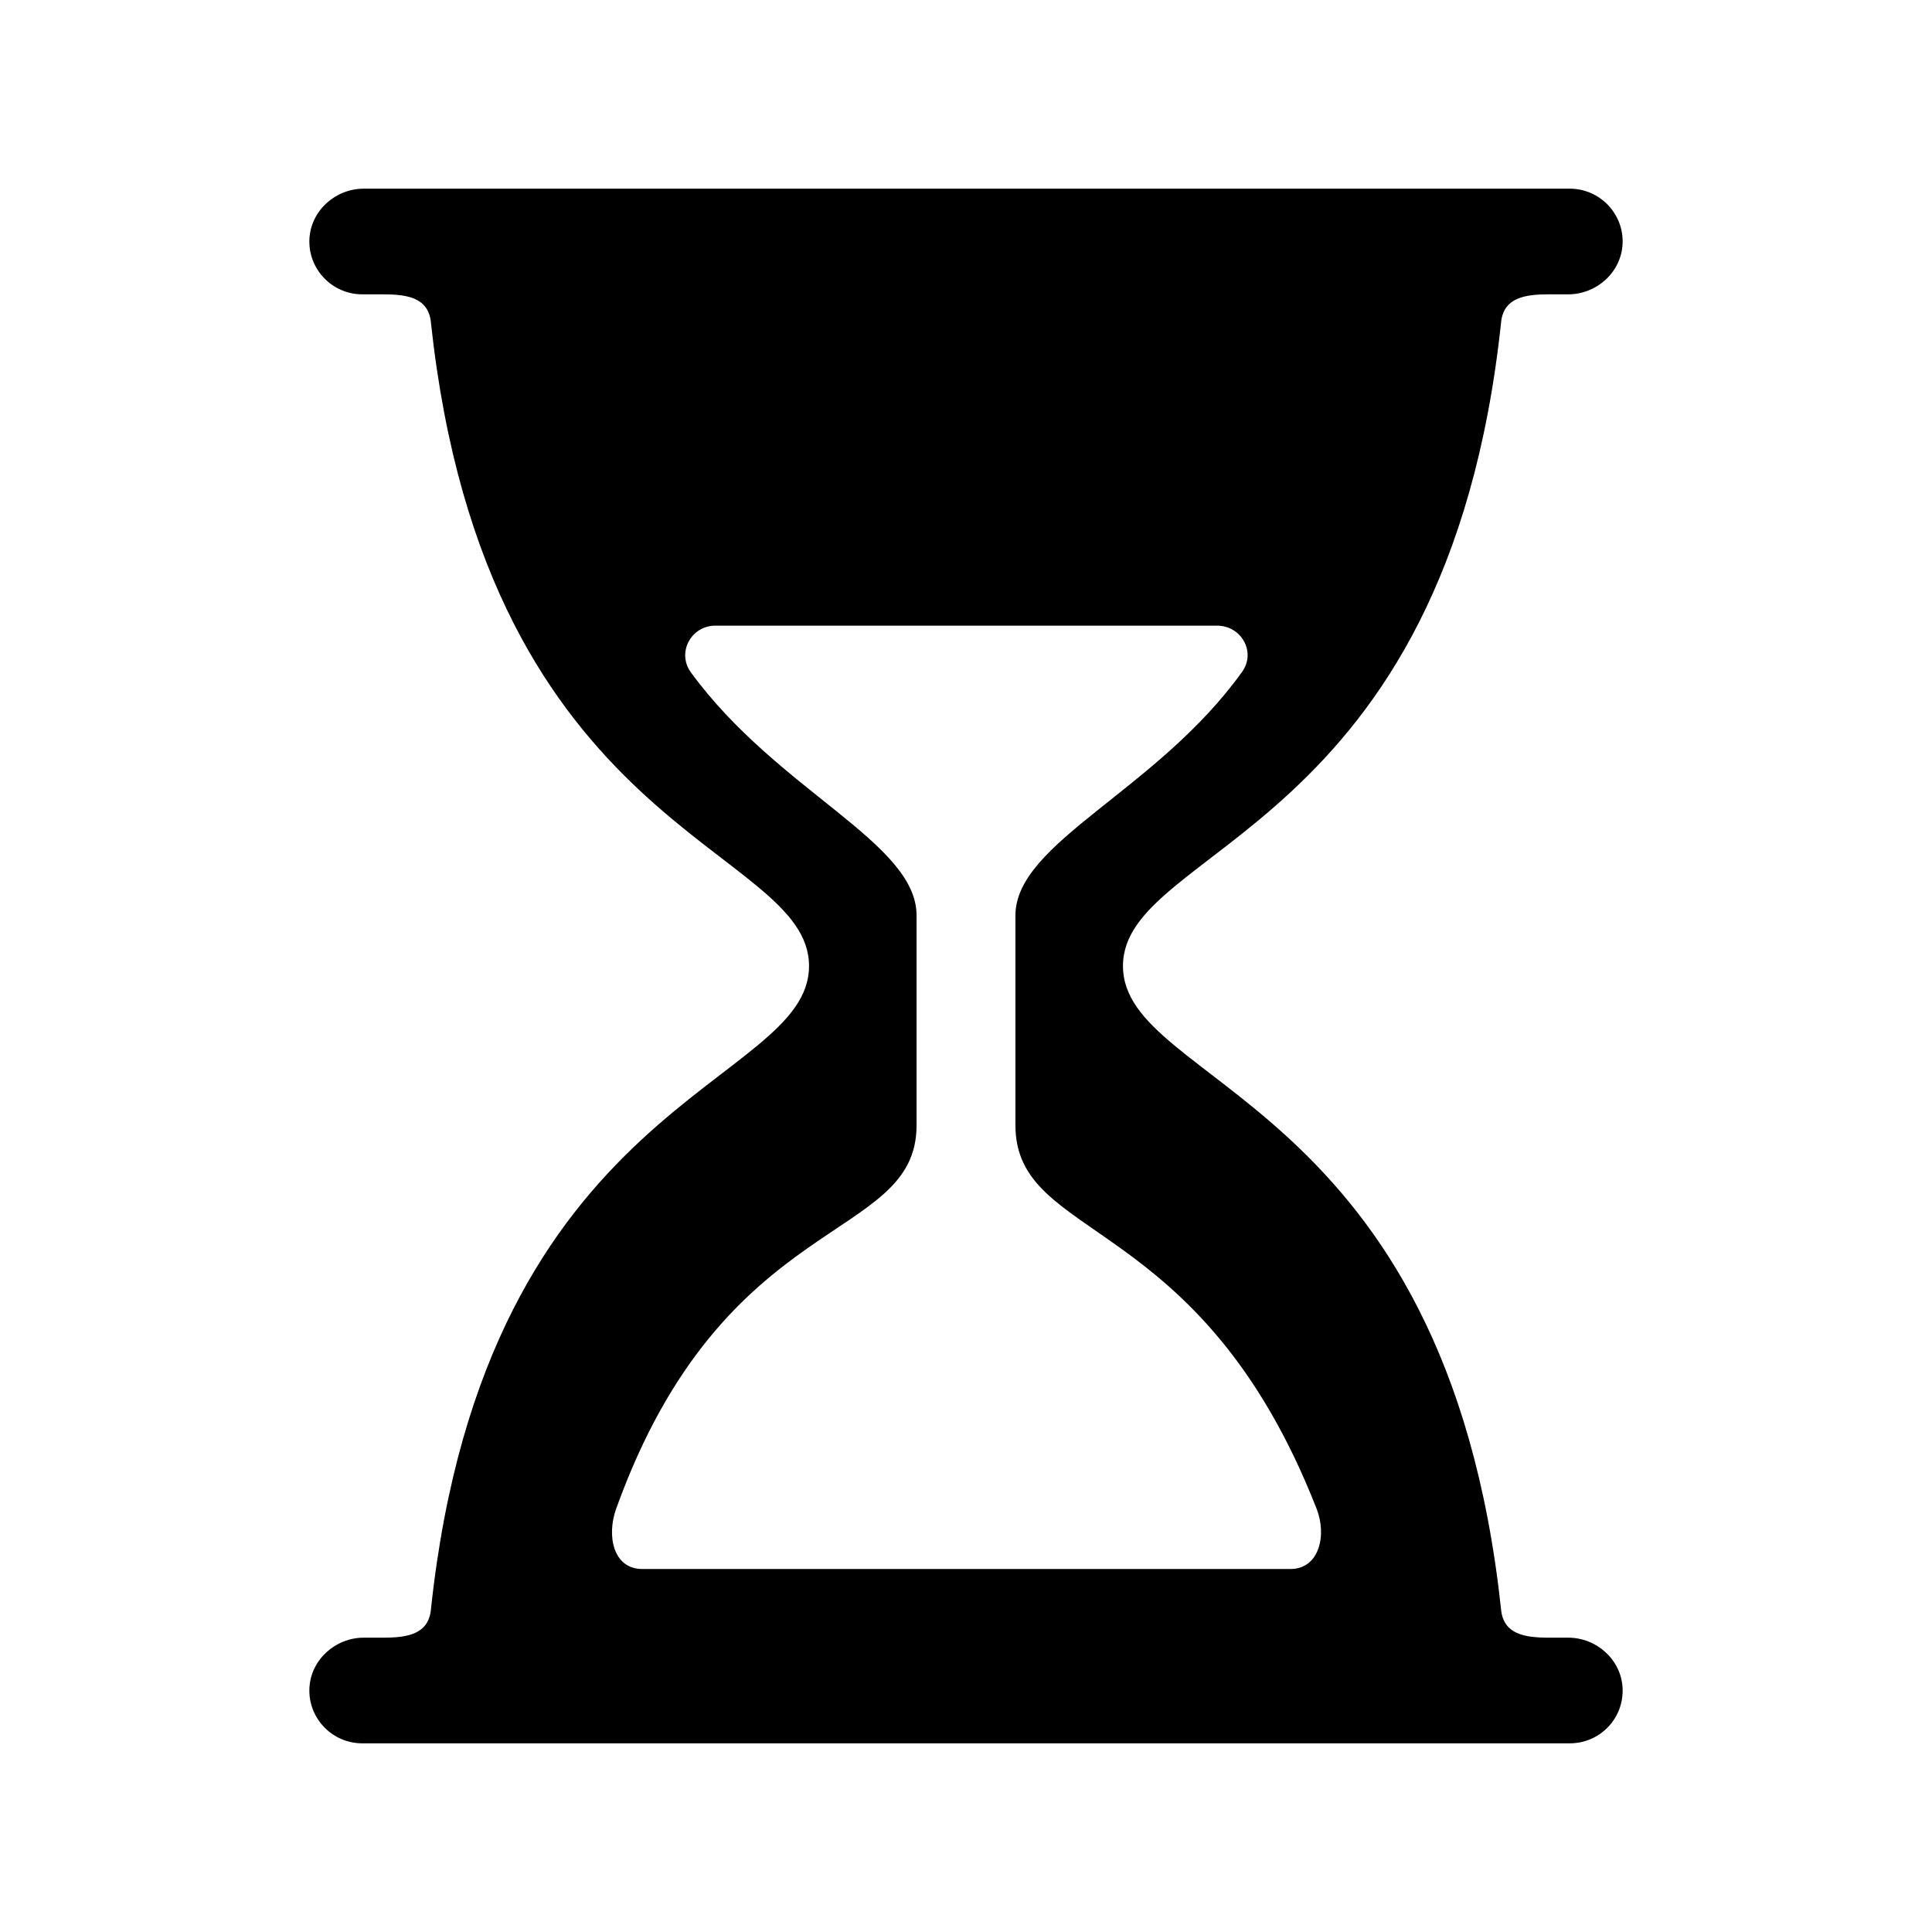 <svg xmlns="http://www.w3.org/2000/svg" xmlns:xlink="http://www.w3.org/1999/xlink" id="Layer_1" x="0" y="0" version="1.1" viewBox="0 0 512 512" xml:space="preserve" style="enable-background:new 0 0 512 512"><path d="M415.6,434h-5.1c-6.5,0-12-0.9-12.7-7.4c0,0,0-0.1,0-0.1C383.2,290.6,297.6,288,297.6,256s85.7-34.6,100.2-170.5l0-0.1	c0.7-6.5,6.2-7.4,12.7-7.4h5.1c7.5,0,14-5.8,14.4-13.3c0.4-8-6-14.7-14-14.7L96.4,50c-7.5,0-14,5.8-14.4,13.3c-0.4,8,6,14.7,14,14.7	h5.5c6.5,0,12,0.9,12.7,7.4l0,0.1C128.8,221.4,214.4,224,214.4,256s-85.7,34.6-100.2,170.5l0,0.1c-0.7,6.5-6.2,7.4-12.7,7.4h-5.1	c-7.5,0-14,5.8-14.4,13.3c-0.4,8,6,14.7,14,14.7h320c8,0,14.4-6.6,14-14.7C429.6,439.8,423.1,434,415.6,434z M163.3,399.8	c28.7-79.8,79.6-70.1,79.6-101.6c0-31.2,0-39.3,0-55.6c0-19.4-36.8-32.9-59.8-64.4c-3.8-5.2,0-12.4,6.5-12.4h132.9	c6.5,0,10.4,7,6.7,12.2c-22.6,31.6-60.1,45.2-60.1,64.6c0,17.9,0,24.4,0,55.6c0,31.2,48.9,22.7,79.8,101.6c2.8,7.1,0.7,16-6.9,16	H170.2C162.5,415.8,160.7,407,163.3,399.8z"/></svg>